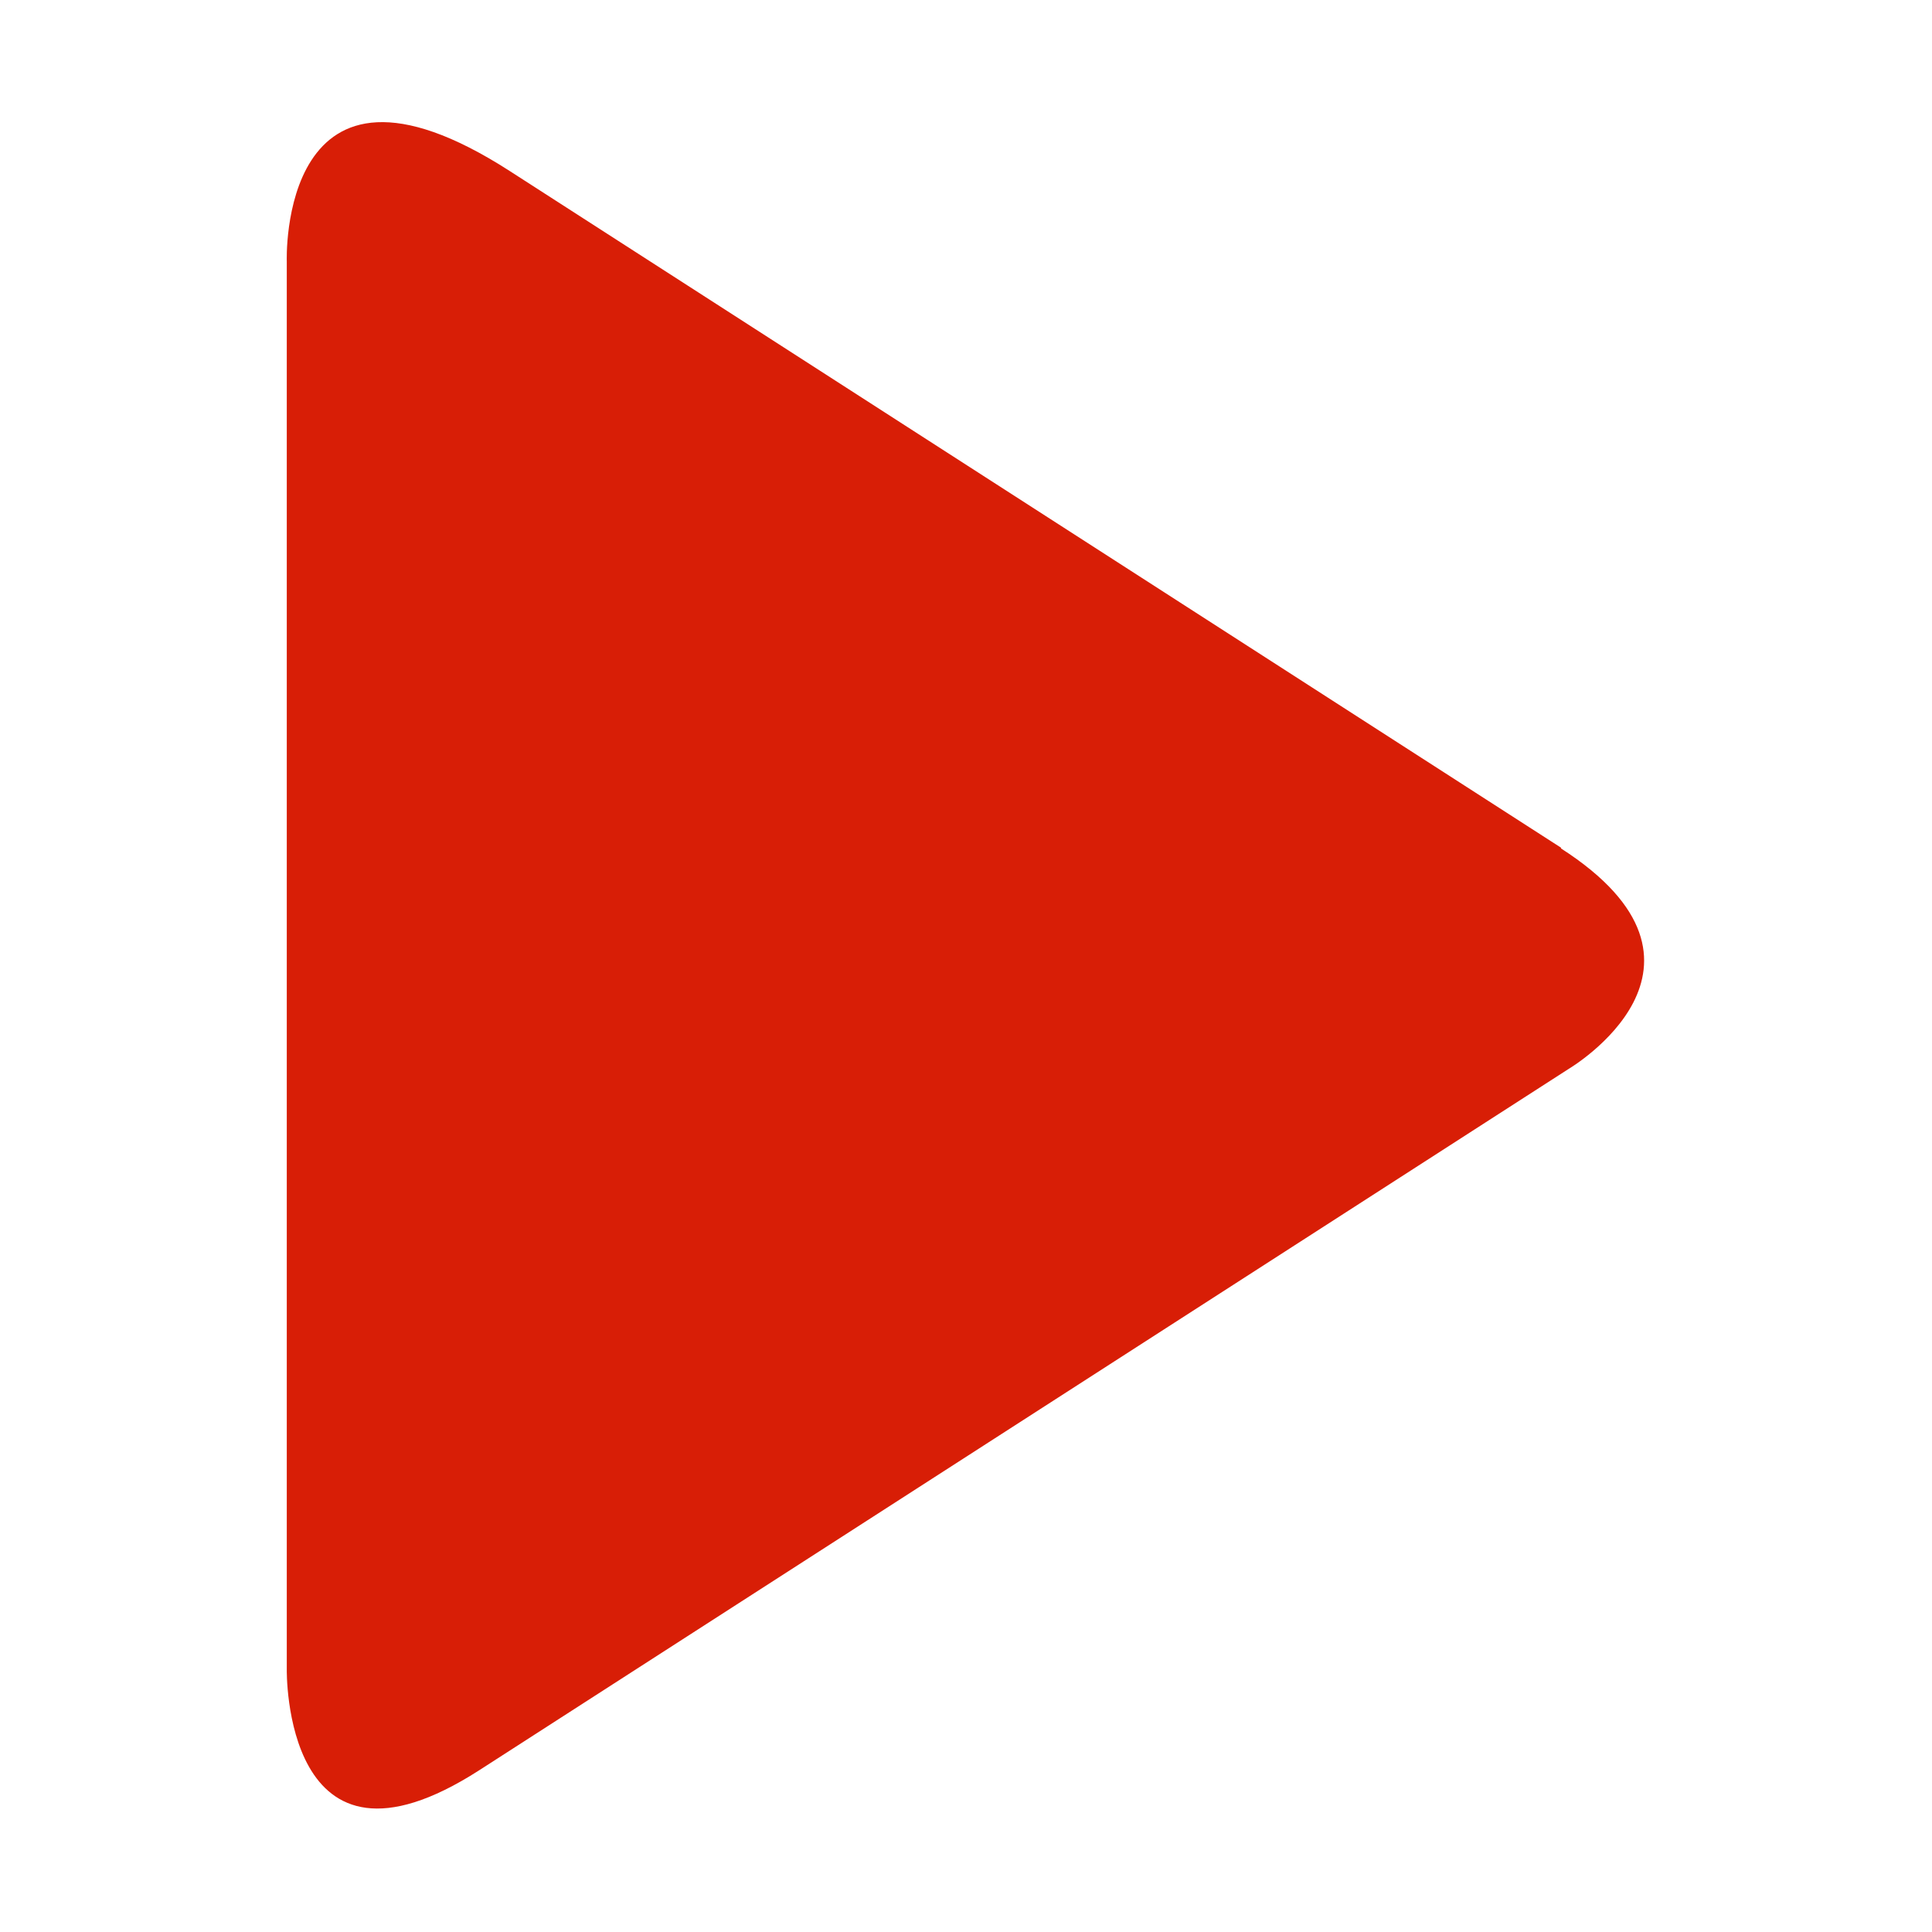 <?xml version="1.0" standalone="no"?><!DOCTYPE svg PUBLIC "-//W3C//DTD SVG 1.1//EN" "http://www.w3.org/Graphics/SVG/1.1/DTD/svg11.dtd"><svg t="1683102439699" class="icon" viewBox="0 0 1024 1024" version="1.1" xmlns="http://www.w3.org/2000/svg" p-id="84499" xmlns:xlink="http://www.w3.org/1999/xlink" width="200" height="200"><path d="M827.36 449.28L270.16 90.64c-122.8-79.04-118.16 48-118.16 48v746.08s-2.24 120.56 101.92 53.6l577.6-371.84s92.48-54.64-4.16-116.8z m0 0" p-id="84500" fill="#d81e06"></path></svg>